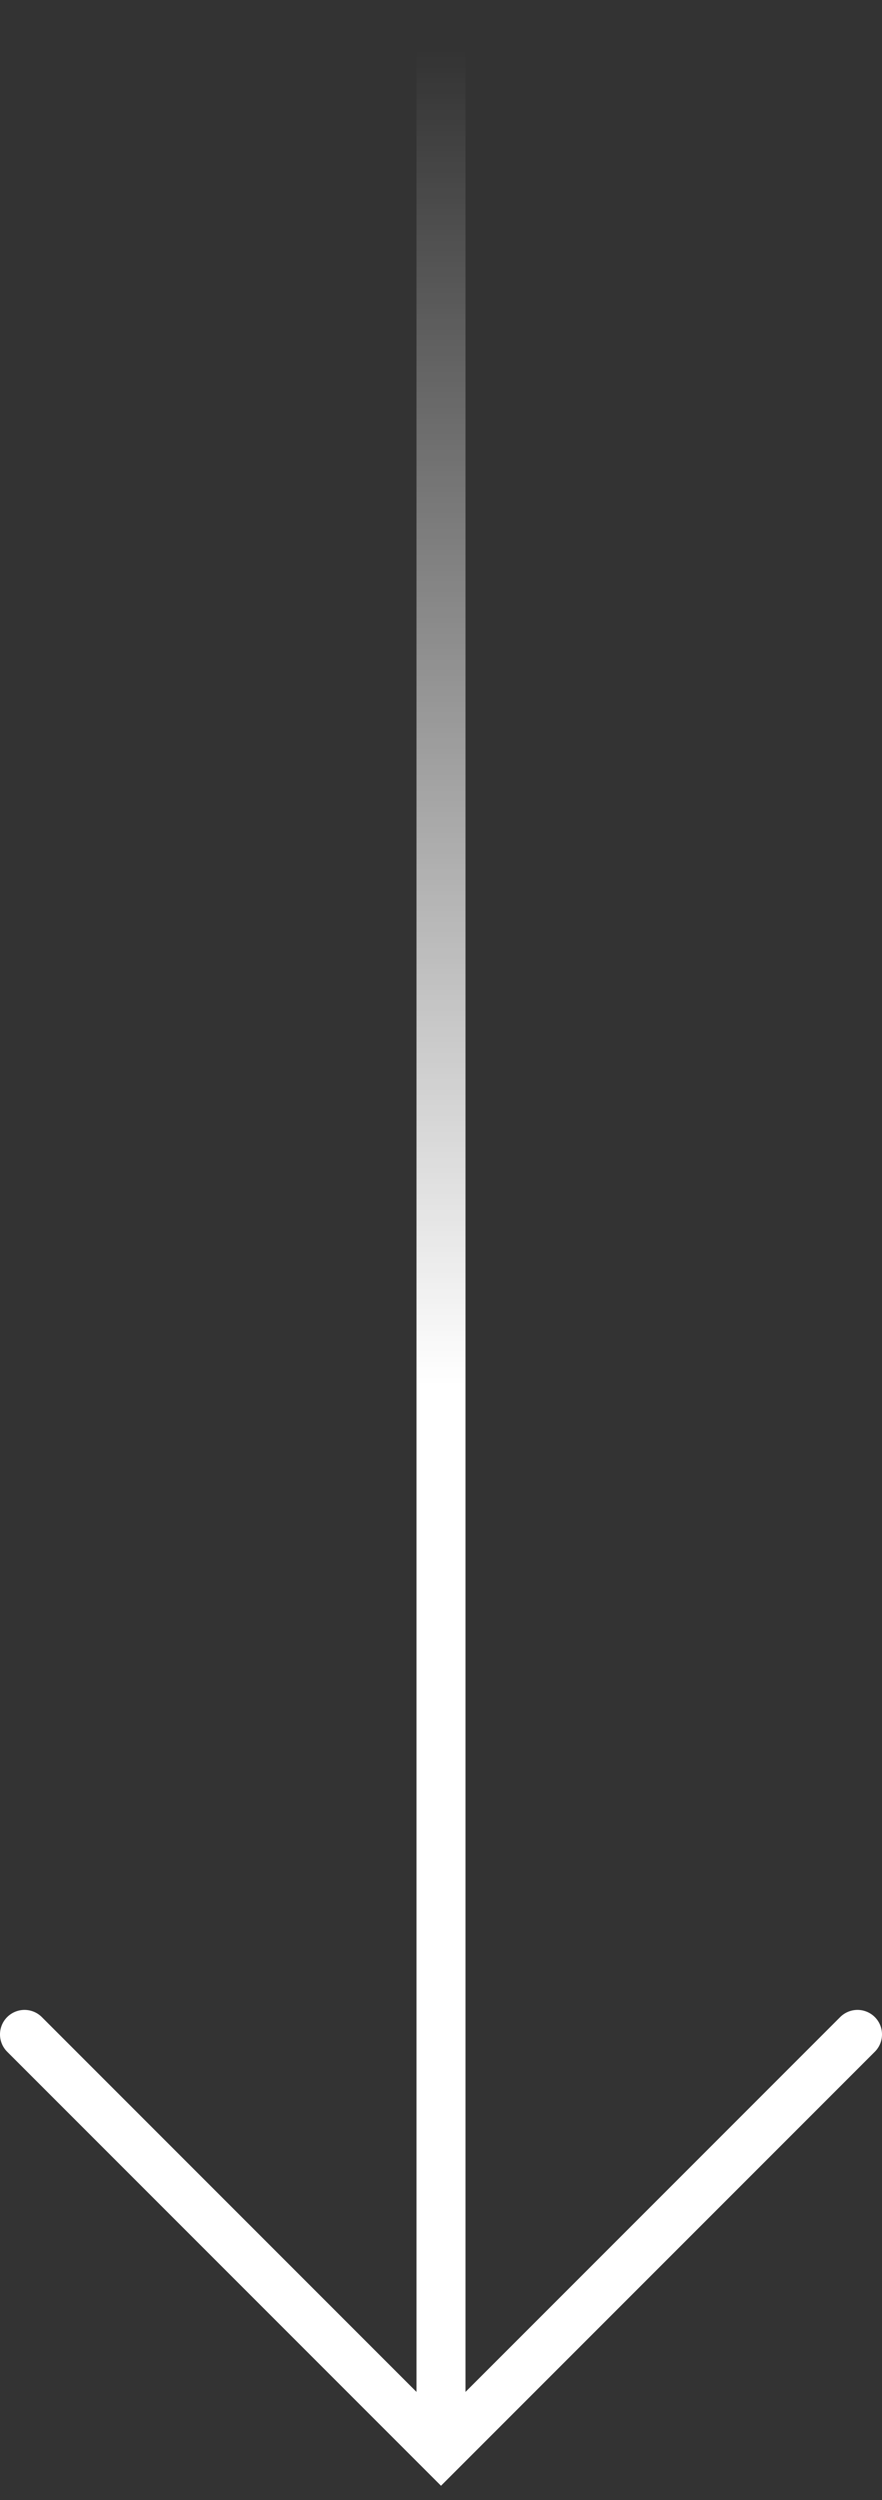 <svg width="18" height="51" viewBox="0 0 18 51" fill="none" xmlns="http://www.w3.org/2000/svg">
<rect x="0" y="0" width="18" height="51" fill="#333333" stroke="none"/>
<path d="M17.5 41.5L9 50L0.5 41.5M9 49L9 1" stroke="url(#paint0_linear_2_12)" stroke-miterlimit="3.864" stroke-linecap="round"/>
<defs>
<linearGradient id="paint0_linear_2_12" x1="9.5" y1="1" x2="9.5" y2="49" gradientUnits="userSpaceOnUse">
<stop stop-color="white" stop-opacity="0"/>
<stop offset="0.568" stop-color="white"/>
<stop offset="1" stop-color="white"/>
</linearGradient>
</defs>
</svg>
